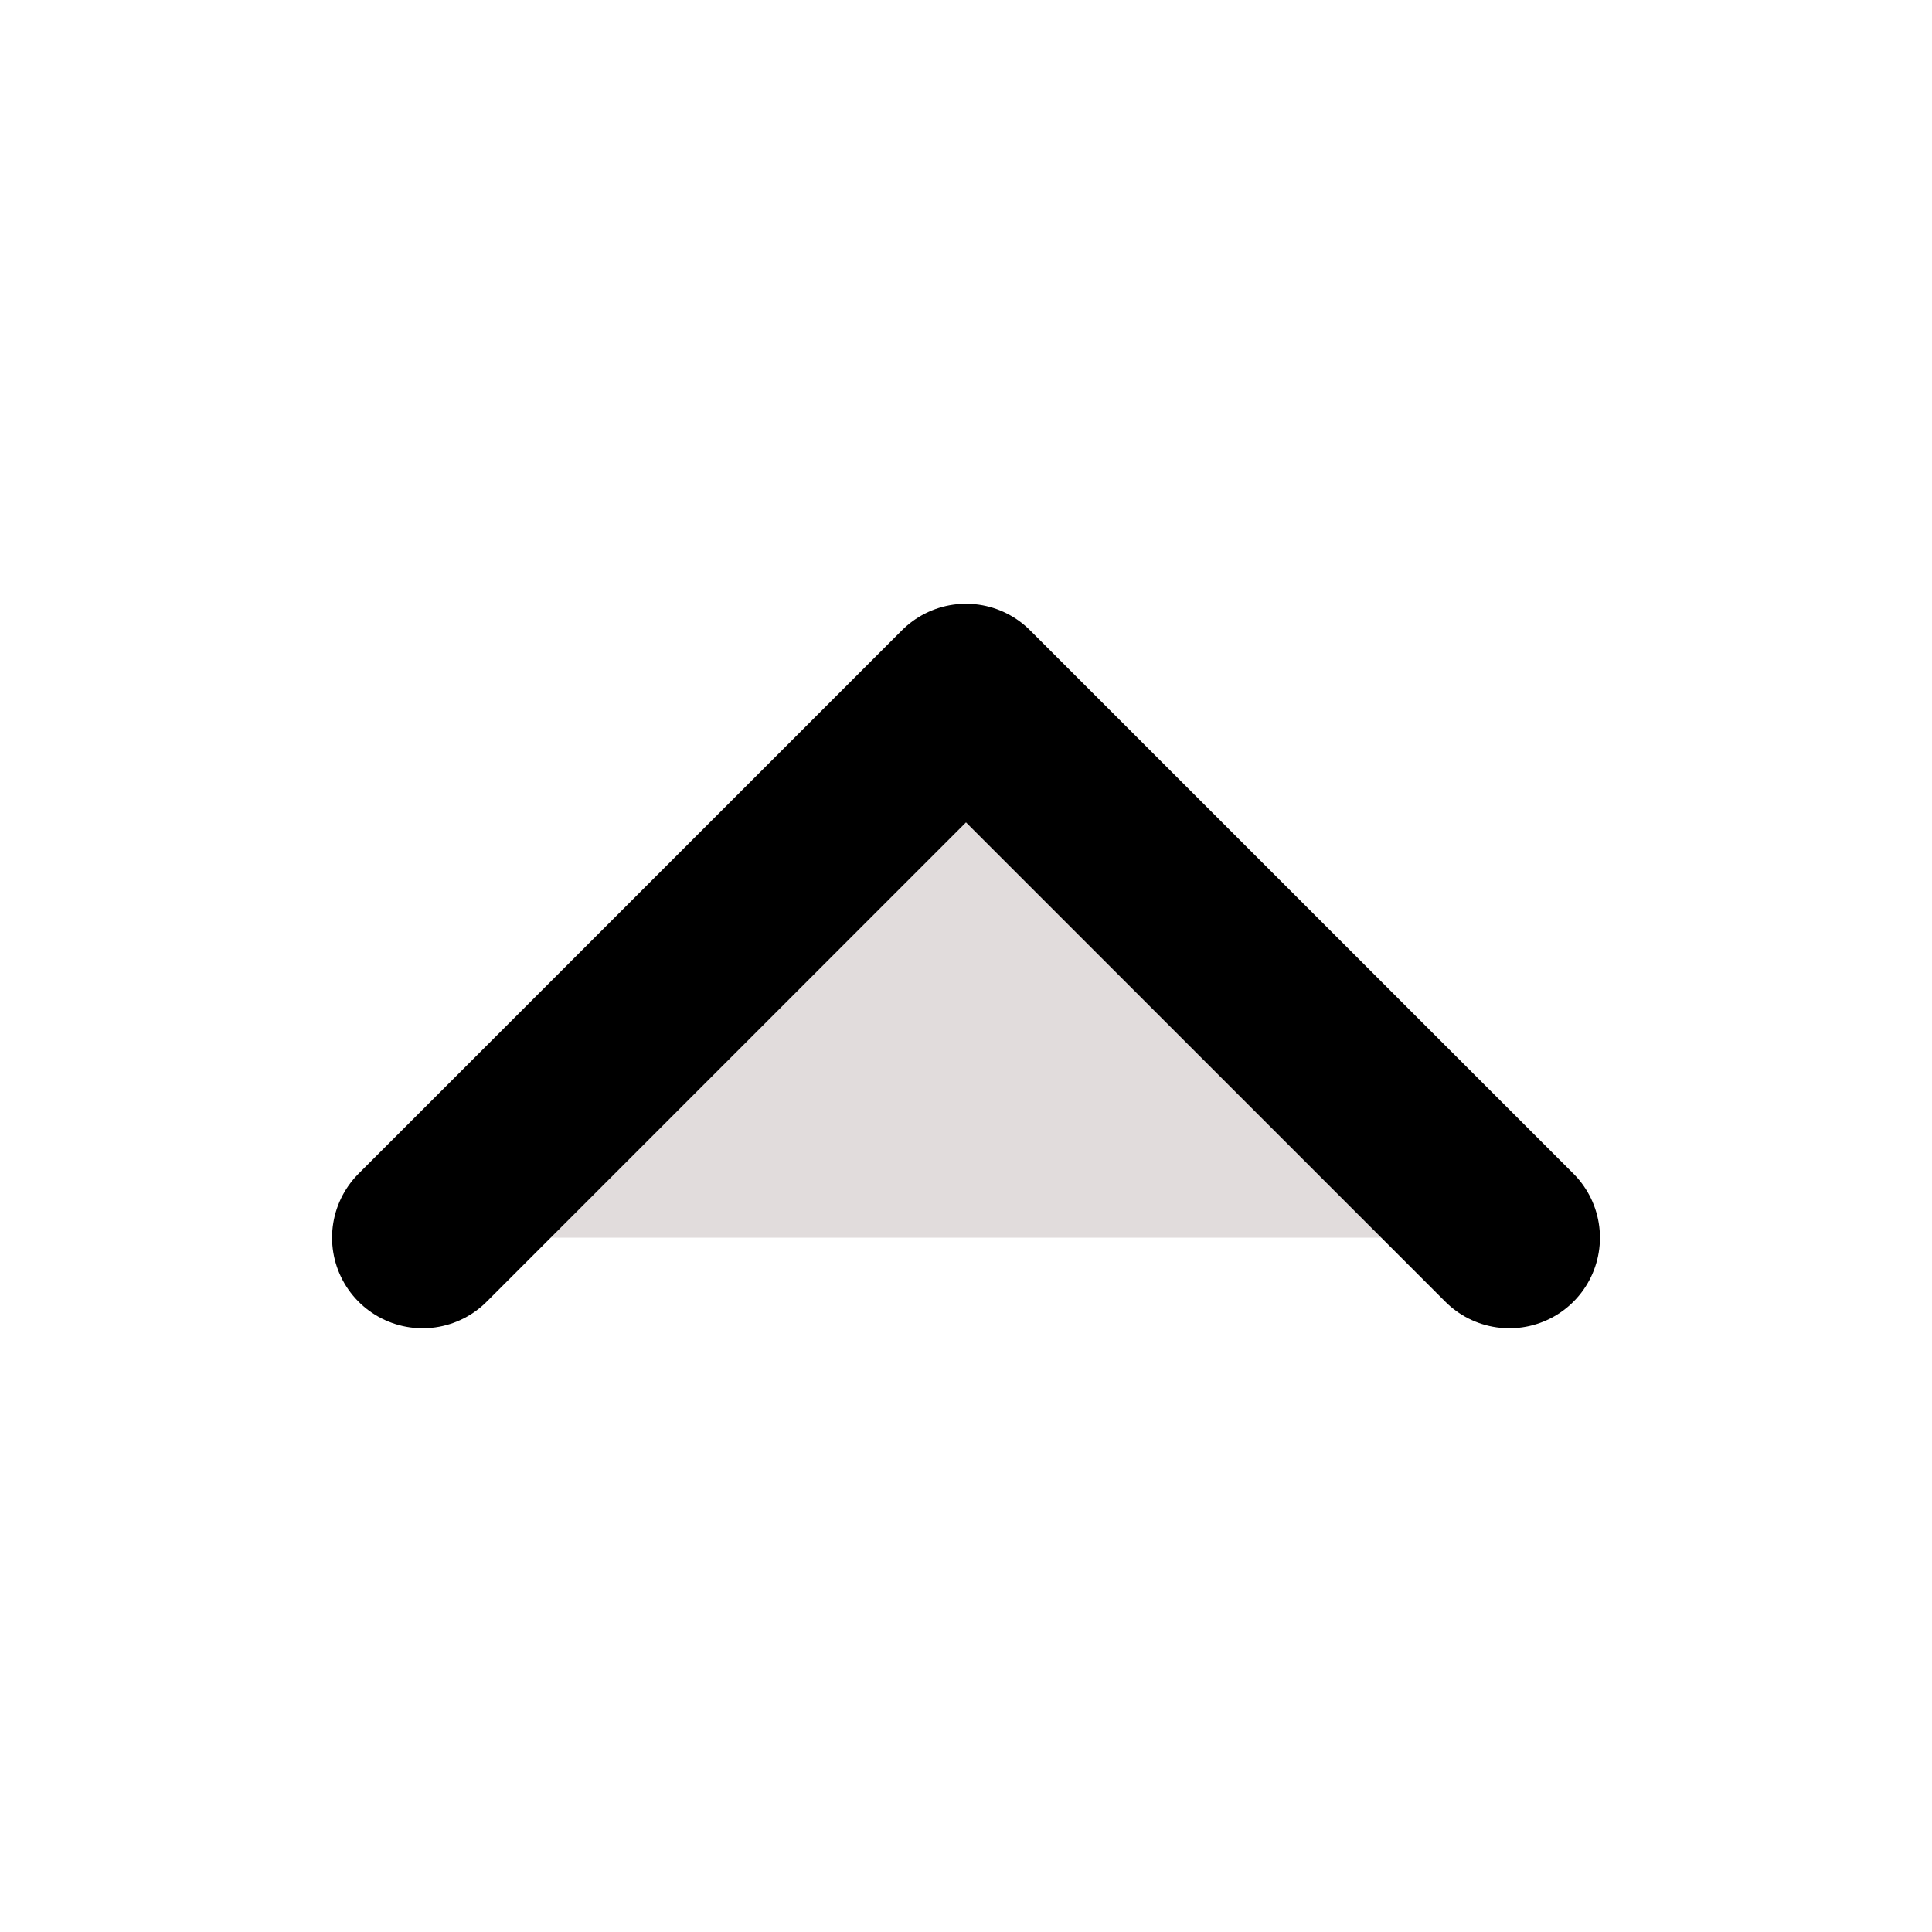 <svg xmlns="http://www.w3.org/2000/svg" class="ionicon" viewBox="0 0 512 512"><path fill="#e1dcdc" stroke="currentColor" stroke-linecap="round" stroke-linejoin="round" stroke-width="48" d="M112 328l144-144 144 144"/></svg>